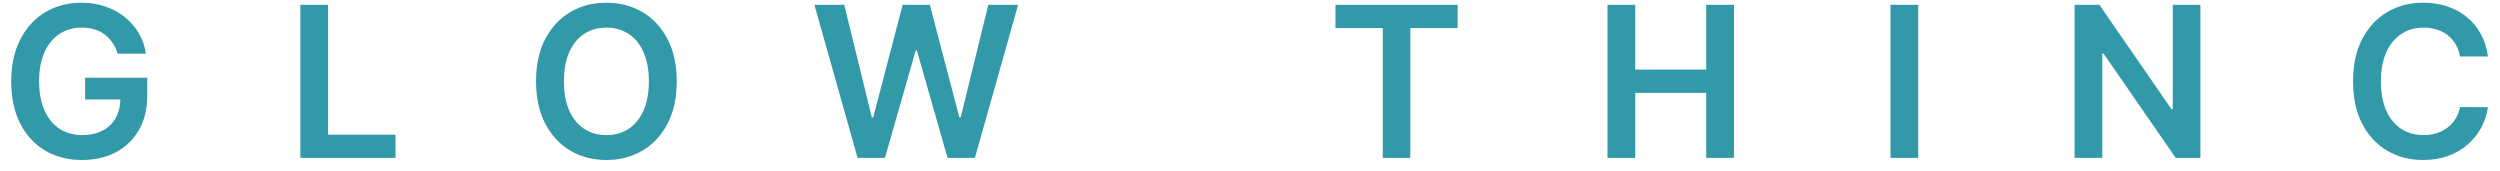 <svg width="190" height="13" viewBox="0 0 190 13" fill="none" xmlns="http://www.w3.org/2000/svg">
<path d="M8.943 4.08C8.848 3.773 8.718 3.498 8.551 3.256C8.388 3.009 8.191 2.799 7.96 2.625C7.733 2.451 7.472 2.32 7.176 2.233C6.881 2.142 6.559 2.097 6.21 2.097C5.585 2.097 5.028 2.254 4.54 2.568C4.051 2.883 3.667 3.345 3.386 3.955C3.11 4.561 2.972 5.299 2.972 6.17C2.972 7.049 3.11 7.794 3.386 8.403C3.663 9.013 4.047 9.477 4.54 9.795C5.032 10.11 5.604 10.267 6.256 10.267C6.847 10.267 7.358 10.153 7.79 9.926C8.225 9.699 8.561 9.377 8.795 8.96C9.03 8.54 9.148 8.047 9.148 7.483L9.625 7.557H6.466V5.909H11.188V7.307C11.188 8.303 10.975 9.165 10.551 9.892C10.127 10.619 9.544 11.18 8.801 11.574C8.059 11.964 7.206 12.159 6.244 12.159C5.172 12.159 4.231 11.919 3.42 11.438C2.614 10.953 1.983 10.265 1.528 9.375C1.078 8.481 0.852 7.42 0.852 6.193C0.852 5.254 0.985 4.415 1.25 3.676C1.519 2.938 1.894 2.311 2.375 1.795C2.856 1.277 3.42 0.883 4.068 0.614C4.716 0.341 5.42 0.205 6.182 0.205C6.826 0.205 7.426 0.299 7.983 0.489C8.54 0.674 9.034 0.939 9.466 1.284C9.902 1.629 10.259 2.038 10.54 2.511C10.82 2.985 11.004 3.508 11.091 4.08H8.943ZM22.826 12V0.364H24.934V10.233H30.059V12H22.826ZM51.433 6.182C51.433 7.436 51.198 8.509 50.728 9.403C50.263 10.294 49.626 10.975 48.819 11.449C48.016 11.922 47.105 12.159 46.086 12.159C45.067 12.159 44.154 11.922 43.348 11.449C42.545 10.972 41.908 10.288 41.439 9.398C40.973 8.504 40.74 7.432 40.74 6.182C40.74 4.928 40.973 3.856 41.439 2.966C41.908 2.072 42.545 1.388 43.348 0.915C44.154 0.441 45.067 0.205 46.086 0.205C47.105 0.205 48.016 0.441 48.819 0.915C49.626 1.388 50.263 2.072 50.728 2.966C51.198 3.856 51.433 4.928 51.433 6.182ZM49.314 6.182C49.314 5.299 49.175 4.555 48.899 3.949C48.626 3.339 48.247 2.879 47.763 2.568C47.278 2.254 46.719 2.097 46.086 2.097C45.454 2.097 44.895 2.254 44.41 2.568C43.925 2.879 43.545 3.339 43.268 3.949C42.995 4.555 42.859 5.299 42.859 6.182C42.859 7.064 42.995 7.811 43.268 8.42C43.545 9.027 43.925 9.487 44.41 9.801C44.895 10.112 45.454 10.267 46.086 10.267C46.719 10.267 47.278 10.112 47.763 9.801C48.247 9.487 48.626 9.027 48.899 8.42C49.175 7.811 49.314 7.064 49.314 6.182ZM65.178 12L61.894 0.364H64.161L66.257 8.915H66.365L68.604 0.364H70.666L72.911 8.92H73.013L75.11 0.364H77.377L74.093 12H72.013L69.683 3.835H69.593L67.257 12H65.178ZM101.496 2.131V0.364H110.78V2.131H107.183V12H105.092V2.131H101.496ZM122.17 12V0.364H124.278V5.29H129.67V0.364H131.783V12H129.67V7.057H124.278V12H122.17ZM145.784 0.364V12H143.676V0.364H145.784ZM167.229 0.364V12H165.354L159.871 4.074H159.774V12H157.666V0.364H159.553L165.03 8.295H165.132V0.364H167.229ZM189.086 4.29H186.961C186.9 3.941 186.789 3.633 186.626 3.364C186.463 3.091 186.26 2.86 186.018 2.67C185.775 2.481 185.499 2.339 185.188 2.244C184.882 2.146 184.55 2.097 184.194 2.097C183.561 2.097 183.001 2.256 182.512 2.574C182.024 2.888 181.641 3.35 181.364 3.96C181.088 4.566 180.95 5.307 180.95 6.182C180.95 7.072 181.088 7.822 181.364 8.432C181.645 9.038 182.027 9.496 182.512 9.807C183.001 10.114 183.56 10.267 184.188 10.267C184.537 10.267 184.863 10.222 185.166 10.131C185.472 10.036 185.747 9.898 185.989 9.716C186.236 9.534 186.442 9.311 186.609 9.045C186.779 8.78 186.897 8.477 186.961 8.136L189.086 8.148C189.007 8.701 188.834 9.22 188.569 9.705C188.308 10.189 187.965 10.617 187.541 10.989C187.116 11.356 186.62 11.644 186.052 11.852C185.484 12.057 184.853 12.159 184.16 12.159C183.137 12.159 182.224 11.922 181.421 11.449C180.618 10.975 179.986 10.292 179.524 9.398C179.061 8.504 178.83 7.432 178.83 6.182C178.83 4.928 179.063 3.856 179.529 2.966C179.995 2.072 180.63 1.388 181.433 0.915C182.236 0.441 183.145 0.205 184.16 0.205C184.808 0.205 185.41 0.295 185.967 0.477C186.524 0.659 187.02 0.926 187.455 1.278C187.891 1.627 188.249 2.055 188.529 2.562C188.813 3.066 188.999 3.642 189.086 4.29Z" fill="#3199A8"/>
</svg>
